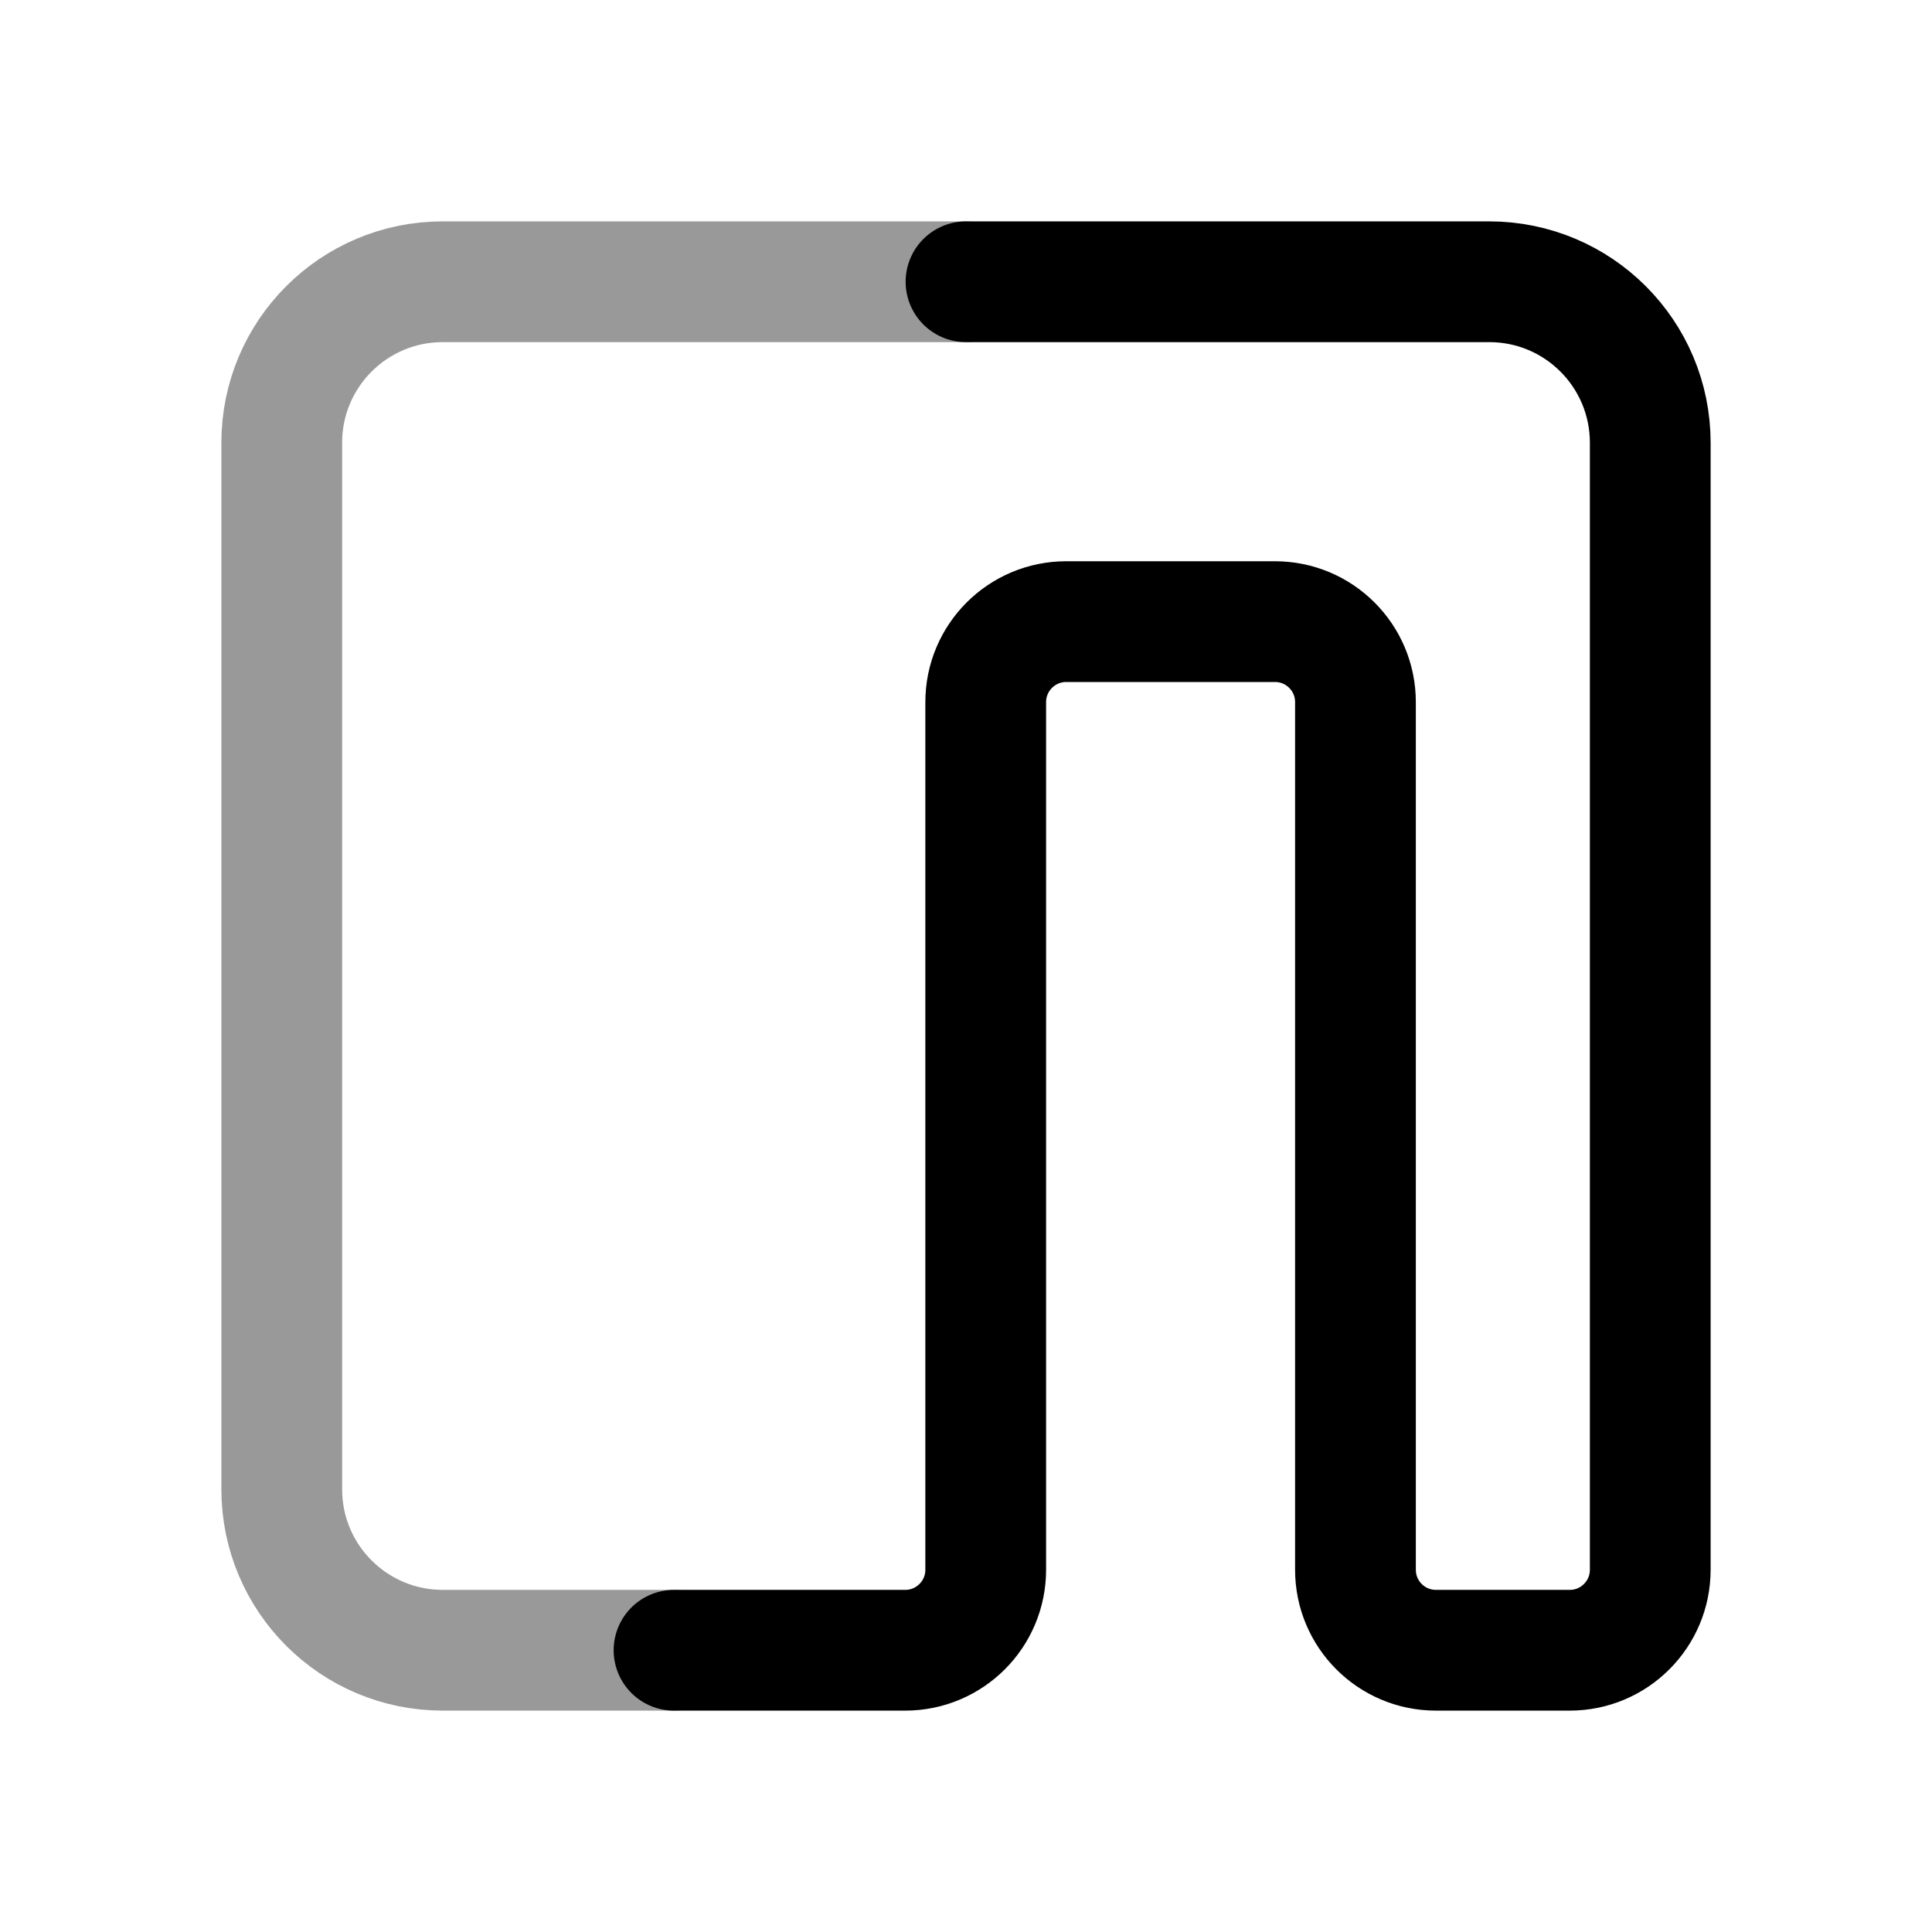<svg width="24" height="24" viewBox="0 0 24 24" fill="none" xmlns="http://www.w3.org/2000/svg">
<path d="M8.373 20.5H11.245C11.797 20.5 12.245 20.052 12.245 19.5V8.722C12.245 8.169 12.693 7.722 13.245 7.722H15.838C16.39 7.722 16.838 8.169 16.838 8.722V19.5C16.838 20.052 17.285 20.5 17.838 20.5H19.5C20.052 20.5 20.5 20.052 20.5 19.5V5.5C20.5 4.395 19.605 3.5 18.5 3.5H12" stroke="black" stroke-width="1.5" stroke-linecap="round" stroke-linejoin="round"/>
<path opacity="0.4" d="M8.372 20.5H5.5C4.395 20.5 3.5 19.605 3.5 18.5V5.5C3.5 4.395 4.395 3.5 5.5 3.5H12" stroke="black" stroke-width="1.5" stroke-linecap="round" stroke-linejoin="round"/>
</svg>